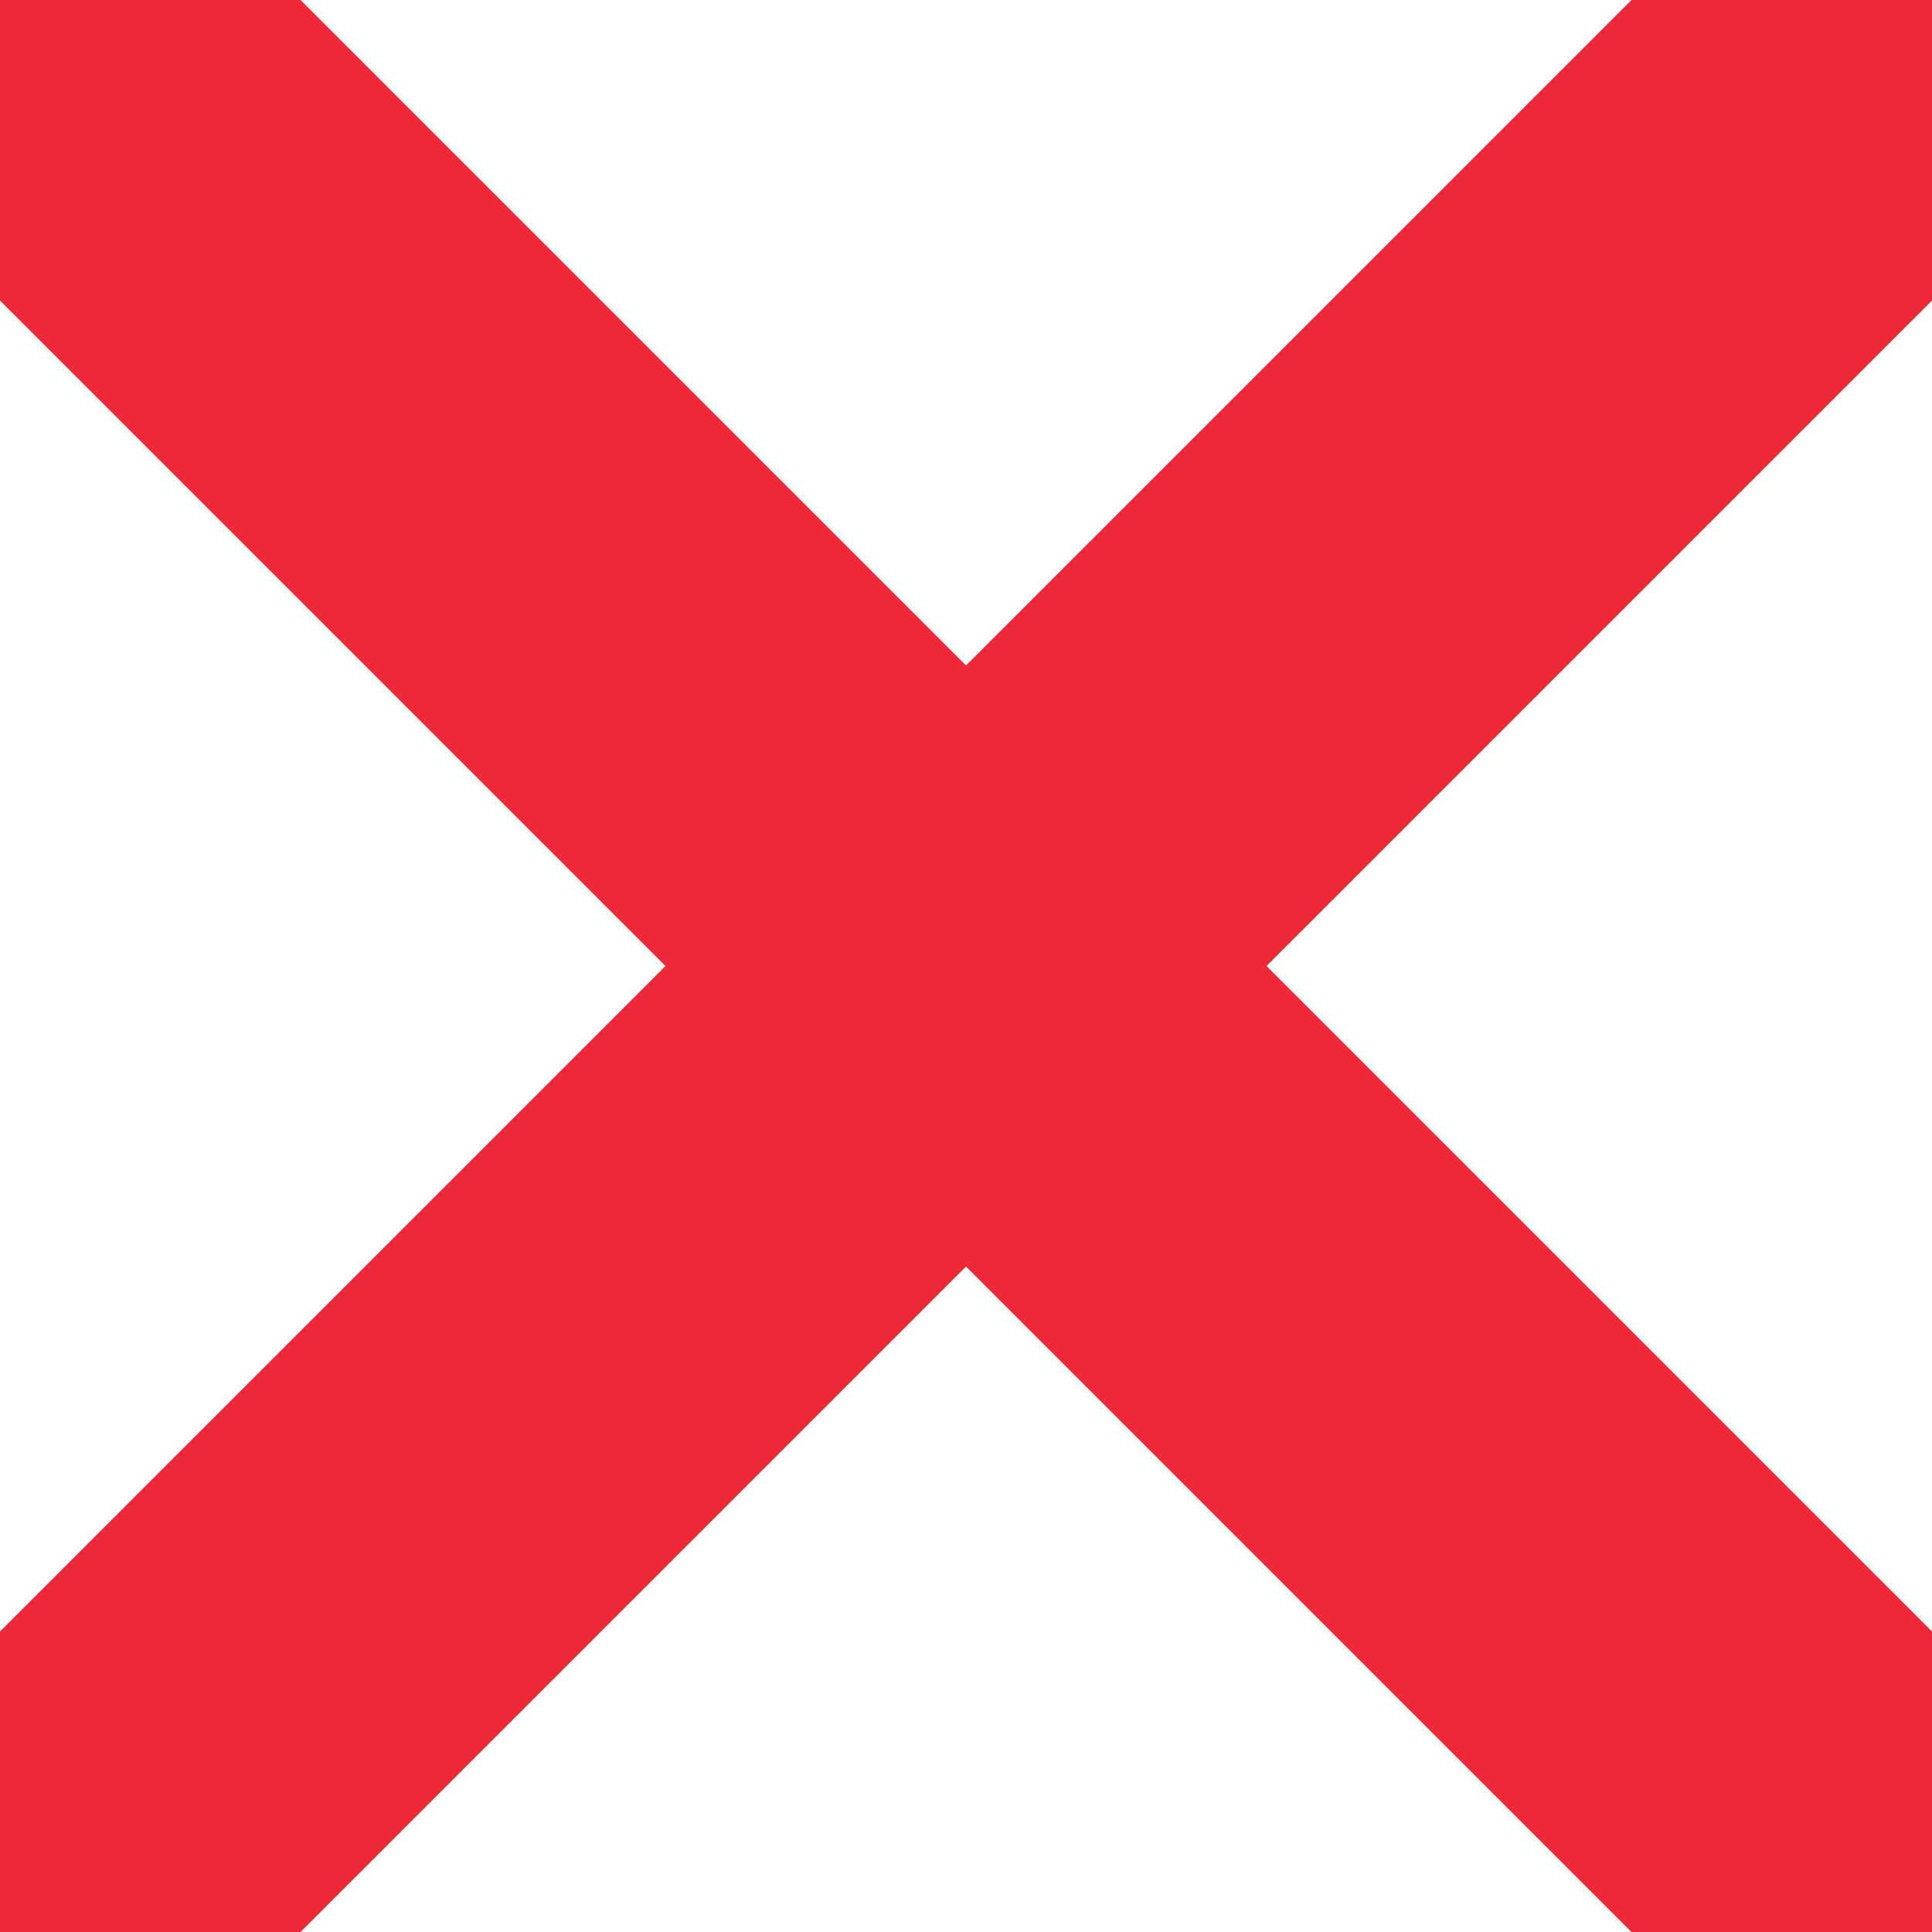 <?xml version="1.0" encoding="UTF-8"?><svg id="Layer_1" xmlns="http://www.w3.org/2000/svg" viewBox="0 0 400 400" preserveAspectRatio="none"><defs><style>.cls-1{fill:#ed2939;}</style></defs><path class="cls-1" d="M400,0h0c-24.3,0-37.92,0-62.22,0L200,137.78,62.22,0H0V62.22L137.78,200,0,337.78v62.22H0c24.3,0,37.92,0,62.22,0l137.78-137.78,137.78,137.78h62.22v-62.22l-137.78-137.78L400,62.22V0Z"/></svg>